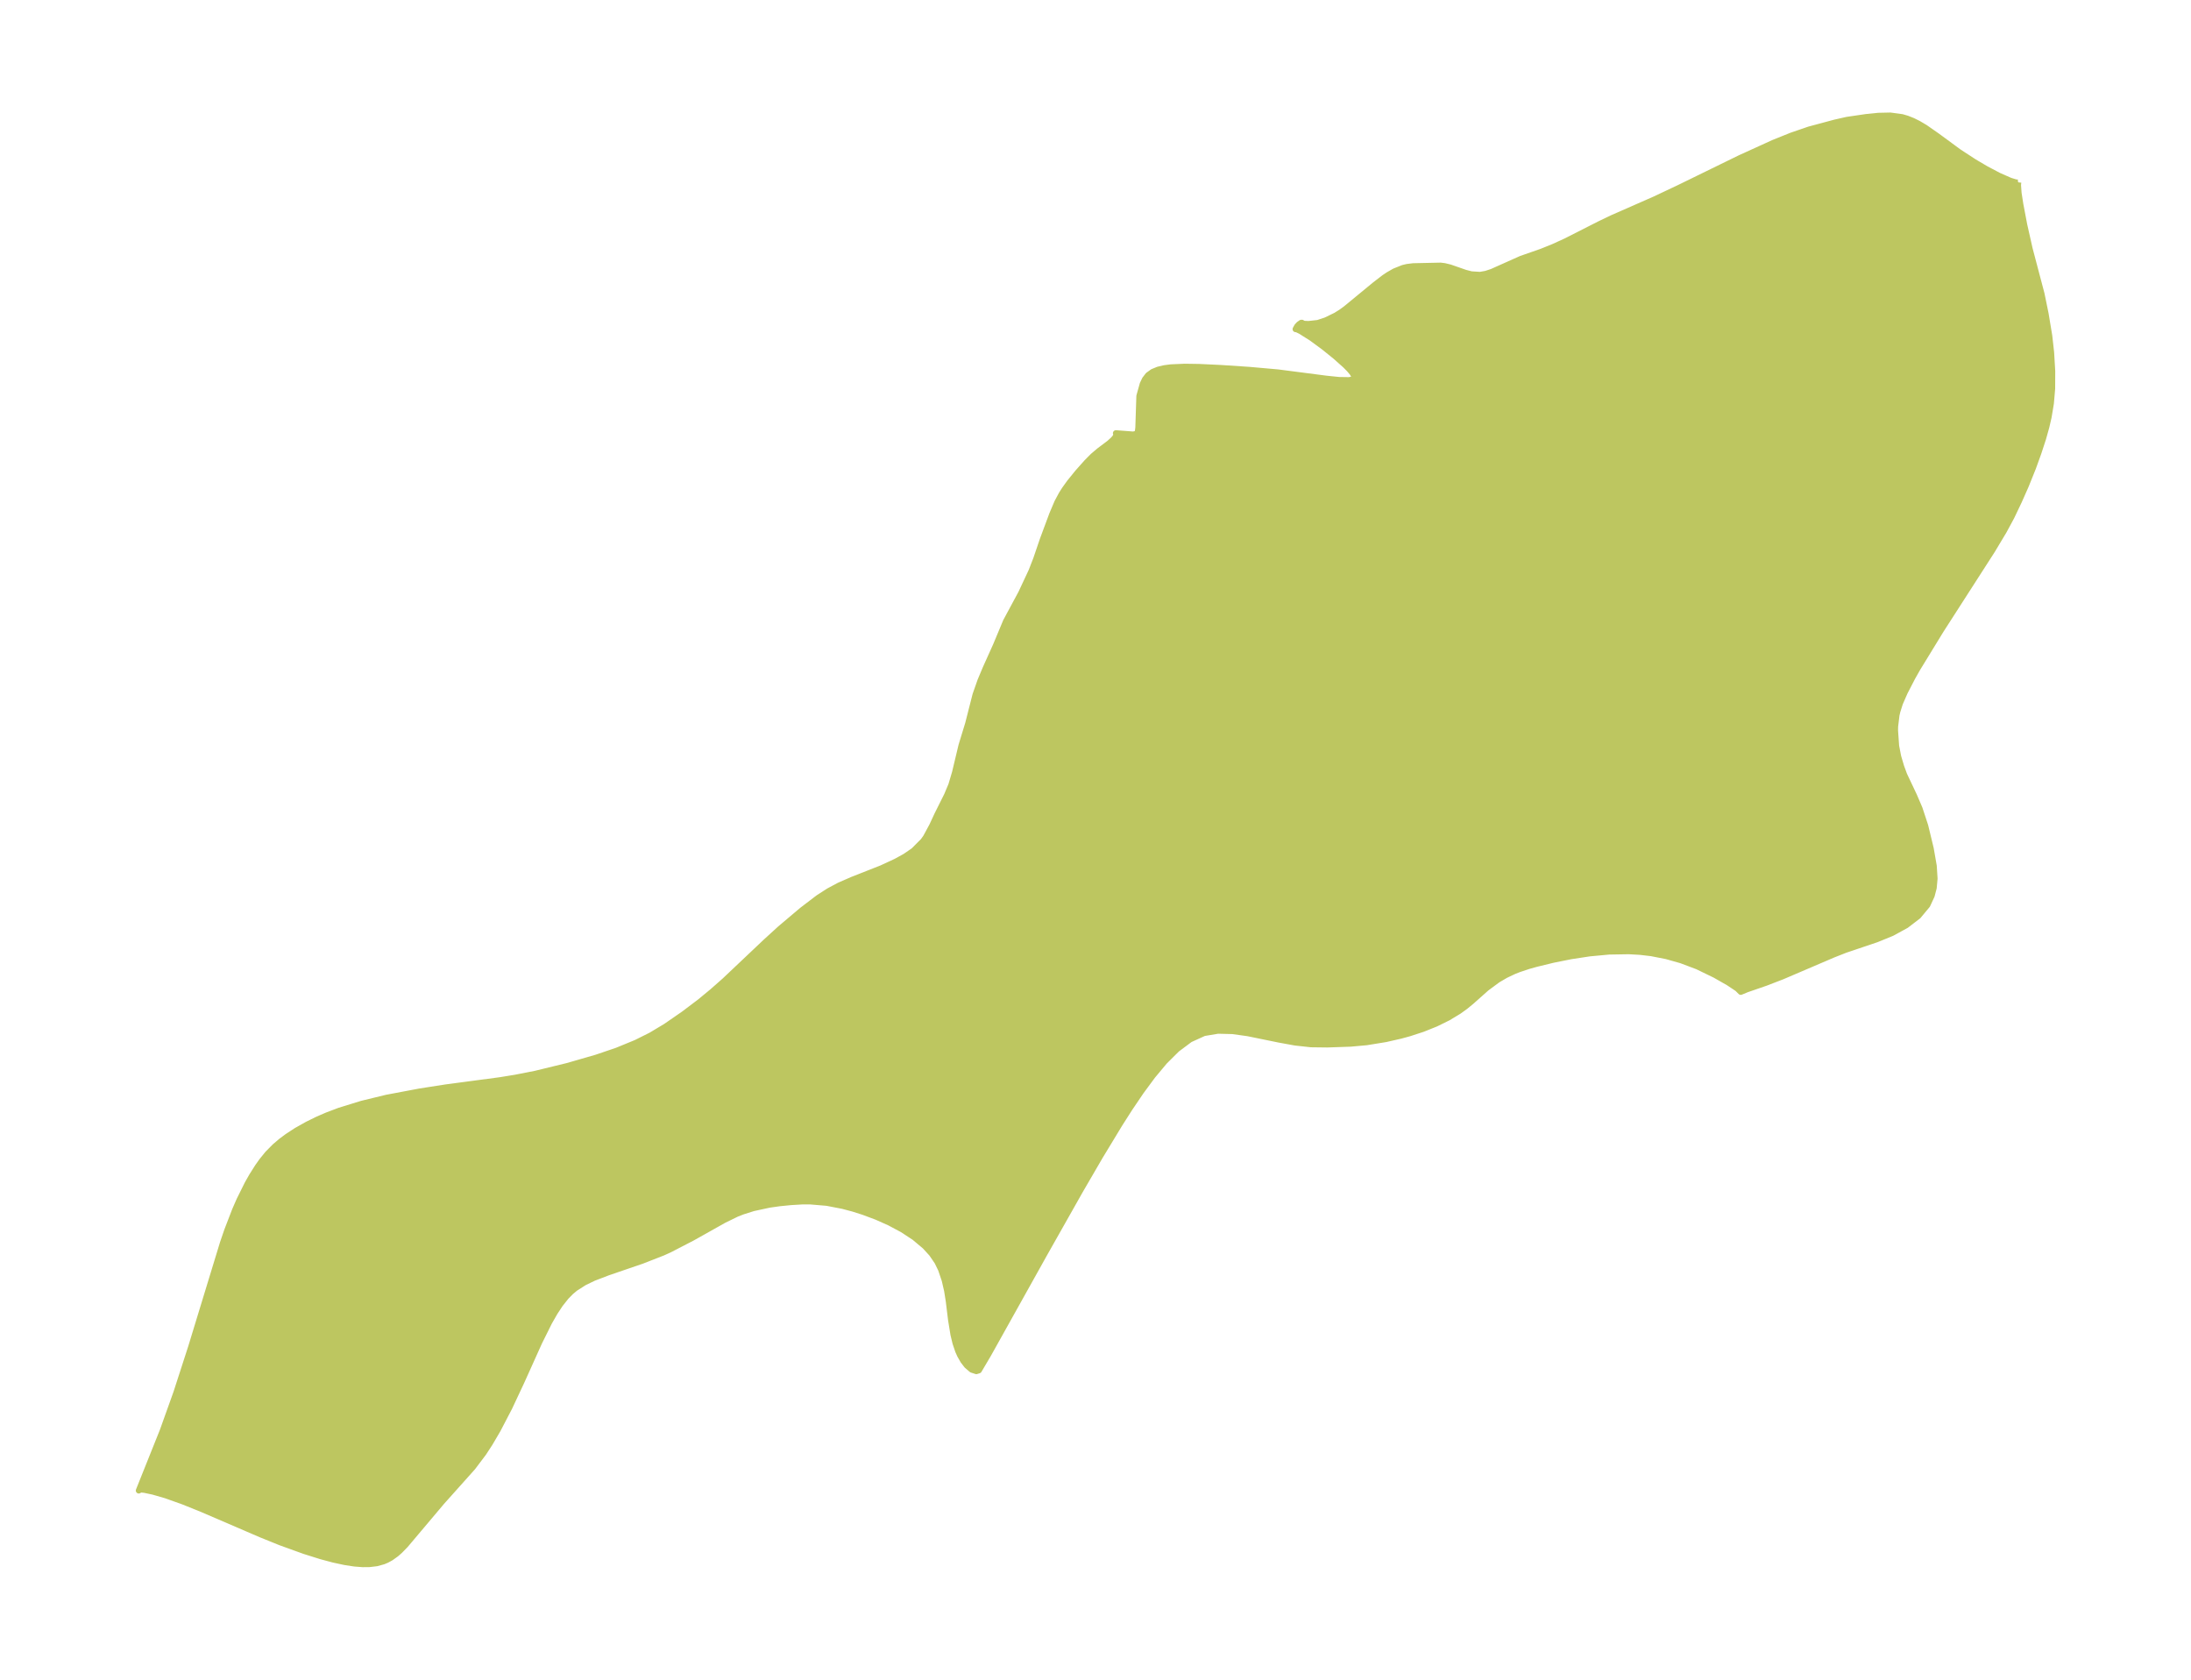 <?xml version="1.0" encoding="UTF-8"?>
<!DOCTYPE svg  PUBLIC '-//W3C//DTD SVG 1.1//EN'  'http://www.w3.org/Graphics/SVG/1.1/DTD/svg11.dtd'>
<svg width="365.88pt" height="280.51pt" version="1.1" viewBox="0 0 365.88 280.51" xmlns="http://www.w3.org/2000/svg" xmlns:xlink="http://www.w3.org/1999/xlink">
 <defs>
  <style type="text/css">*{stroke-linejoin: round; stroke-linecap: butt}</style>
 </defs>
 <g id="figure_1">
  <g id="patch_1">
   <path d="m0 280.51h365.88v-280.51h-365.88v280.51z" fill="none"/>
  </g>
  <g id="axes_1">
   <g id="PatchCollection_1">
    <defs>
     <path id="m9b4e455c82" d="m337.04-250.06-0.046 0.432 0.096 1.354 0.288 1.861 0.657 3.46 0.908 4.023 1.975 7.486 0.686 3.35 0.611 3.683 0.308 2.764 0.184 3.102-0.013 2.953-0.209 2.437-0.387 2.316-0.38 1.639-0.539 1.923-0.789 2.413-0.902 2.492-1.197 2.973-1.139 2.571-1.25 2.623-1.273 2.358-1.947 3.249-8.572 13.335-3.921 6.408-0.838 1.486-1.285 2.485-0.784 1.797-0.428 1.349-0.149 0.634-0.231 1.904-0.012 0.695 0.182 2.576 0.338 1.749 0.499 1.69 0.512 1.393 1.629 3.442 0.926 2.156 0.955 2.902 0.919 3.806 0.504 2.897 0.133 2.105-0.142 1.558-0.342 1.303-0.728 1.57-1.517 1.825-2.025 1.55-2.376 1.298-2.589 1.056-5.162 1.741-2.031 0.799-8.533 3.651-2.746 1.059-3.171 1.096-1.003 0.416-0.547-0.546-1.463-0.975-2.262-1.292-2.939-1.427-2.738-1.032-2.459-0.696-2.532-0.495-1.875-0.22-1.88-0.106-3.309 0.057-3.239 0.302-3.126 0.477-2.973 0.597-2.778 0.675-1.33 0.371-1.613 0.538-0.832 0.329-1.367 0.649-1.331 0.779-1.882 1.393-2.533 2.252-0.969 0.794-1.096 0.793-1.802 1.089-2.045 1.006-2.188 0.879-2.236 0.73-1.424 0.391-2.544 0.578-3.184 0.518-2.672 0.242-3.874 0.133-2.728-0.033-2.64-0.291-2.651-0.482-5.247-1.073-2.547-0.356-2.456-0.061-2.327 0.388-2.334 1.063-2.181 1.628-2.069 2.057-1.99 2.382-1.937 2.627-1.903 2.814-1.658 2.596-3.303 5.451-3.322 5.717-6.008 10.632-9.275 16.617-1.617 2.748-0.422 0.131-0.768-0.248-0.814-0.702-0.602-0.783-0.537-0.941-0.315-0.704-0.444-1.313-0.339-1.406-0.401-2.454-0.383-3.132-0.282-1.775-0.402-1.737-0.608-1.798-0.613-1.26-0.931-1.364-1.137-1.246-1.765-1.48-1.995-1.309-2.163-1.155-2.142-0.954-2.211-0.828-1.715-0.544-1.729-0.46-2.659-0.514-2.829-0.24-1.334 0.008-1.844 0.111-1.913 0.19-1.681 0.239-2.686 0.579-1.766 0.557-1.002 0.392-2.131 1.039-5.299 2.975-3.809 1.971-1.106 0.5-3.45 1.348-5.701 1.954-2.401 0.92-1.561 0.754-1.517 0.97-0.681 0.567-0.839 0.85-0.994 1.255-0.892 1.353-0.936 1.635-1.657 3.333-2.979 6.615-2.015 4.297-1.949 3.739-1.324 2.256-1.047 1.605-1.8 2.39-5.187 5.803-6.056 7.179-0.933 0.956-0.604 0.531-0.877 0.628-0.691 0.378-0.552 0.234-1.117 0.312-1.264 0.148-1.1 0.008-1.363-0.105-1.591-0.243-1.892-0.406-2.093-0.56-2.766-0.869-4.037-1.459-3.243-1.313-9.848-4.24-3.132-1.262-2.878-1.027-2.13-0.617-1.45-0.306-0.495-0.053-0.329 0.021-0.132 0.142 3.997-9.986 2.269-6.34 2.463-7.606 5.317-17.414 0.716-2.088 1.3-3.375 0.749-1.714 1.346-2.708 0.742-1.309 0.983-1.551 0.68-0.956 0.961-1.184 1.193-1.211 1.069-0.911 1.038-0.773 1.5-0.979 1.859-1.043 1.716-0.841 1.514-0.657 2.081-0.787 3.754-1.16 4.15-1.008 5.524-1.042 4.356-0.679 9.069-1.207 2.52-0.41 3.38-0.662 5.313-1.295 4.848-1.398 3.452-1.173 3.181-1.307 2.482-1.238 2.487-1.491 3.003-2.074 2.705-2.045 2.018-1.665 2.105-1.854 6.863-6.493 2.402-2.192 3.678-3.109 2.68-2.044 1.748-1.128 1.763-0.942 2.243-0.978 4.816-1.895 2.416-1.121 1.543-0.85 1.393-0.957 1.61-1.615 0.447-0.63 1.041-1.926 0.844-1.817 1.633-3.272 0.723-1.723 0.618-2.086 1.074-4.505 1.118-3.655 1.226-4.819 0.826-2.352 0.87-2.069 1.721-3.824 1.676-4.018 2.531-4.7 1.724-3.685 0.777-1.995 1.102-3.236 1.582-4.255 0.845-1.993 0.727-1.359 0.5-0.79 0.832-1.161 1.363-1.682 1.516-1.704 1.031-1.037 1.068-0.904 1.633-1.226 0.671-0.606 0.276-0.316 0.235-0.384 0.029-0.258-0.089-0.121 2.879 0.22 0.48-0.091 0.207-0.19 0.108-0.306 0.069-0.561 0.173-5.284 0.561-2.009 0.377-0.787 0.528-0.683 0.754-0.546 0.914-0.375 1.027-0.243 1.102-0.146 2.326-0.103 2.393 0.038 3.607 0.171 4.788 0.318 4.769 0.425 8.118 1.051 2.075 0.212 1.681 0.027 0.574-0.112 0.298-0.242-0.035-0.374-0.296-0.497-0.499-0.592-0.657-0.665-1.655-1.478-1.944-1.569-2.045-1.501-1.832-1.155-0.629-0.305-0.213-0.023 0.261-0.471 0.303-0.33 0.388-0.27 0.118-0.002 0.086 0.075 0.274 0.103 0.733 0.032 1.557-0.17 1.338-0.44 1.673-0.817 0.887-0.553 0.778-0.57 4.889-4.022 1.511-1.163 0.71-0.477 1.019-0.581 1.415-0.567 0.705-0.168 1.001-0.123 4.568-0.098 0.66 0.081 0.933 0.228 2.523 0.879 1.017 0.262 1.457 0.093 0.984-0.174 1.01-0.333 4.854-2.17 3.406-1.189 2.01-0.81 2.073-0.948 5.61-2.848 2.14-1.027 7.141-3.138 4.046-1.913 10.134-4.955 5.565-2.534 3.032-1.222 2.955-1.015 4.33-1.163 2-0.451 3.207-0.471 2.028-0.204 1.991-0.044 1.968 0.268 0.843 0.248 0.964 0.383 0.906 0.45 1.119 0.662 2.006 1.4 3.653 2.683 2.55 1.663 1.946 1.147 2.17 1.146 1.911 0.838 0.897 0.273 0.342 0.026 0.097-0.032" stroke="#bdc660"/>
    </defs>
    <g clip-path="url(#pbddf73b84d)">
     <use y="280.512" fill="#bdc660" stroke="#bdc660" xlink:href="#m9b4e455c82"/>
    </g>
   </g>
  </g>
 </g>
 <defs>
  <clipPath id="pbddf73b84d">
   <rect x="7.2" y="7.2" width="351.48" height="266.11"/>
  </clipPath>
 </defs>
</svg>
